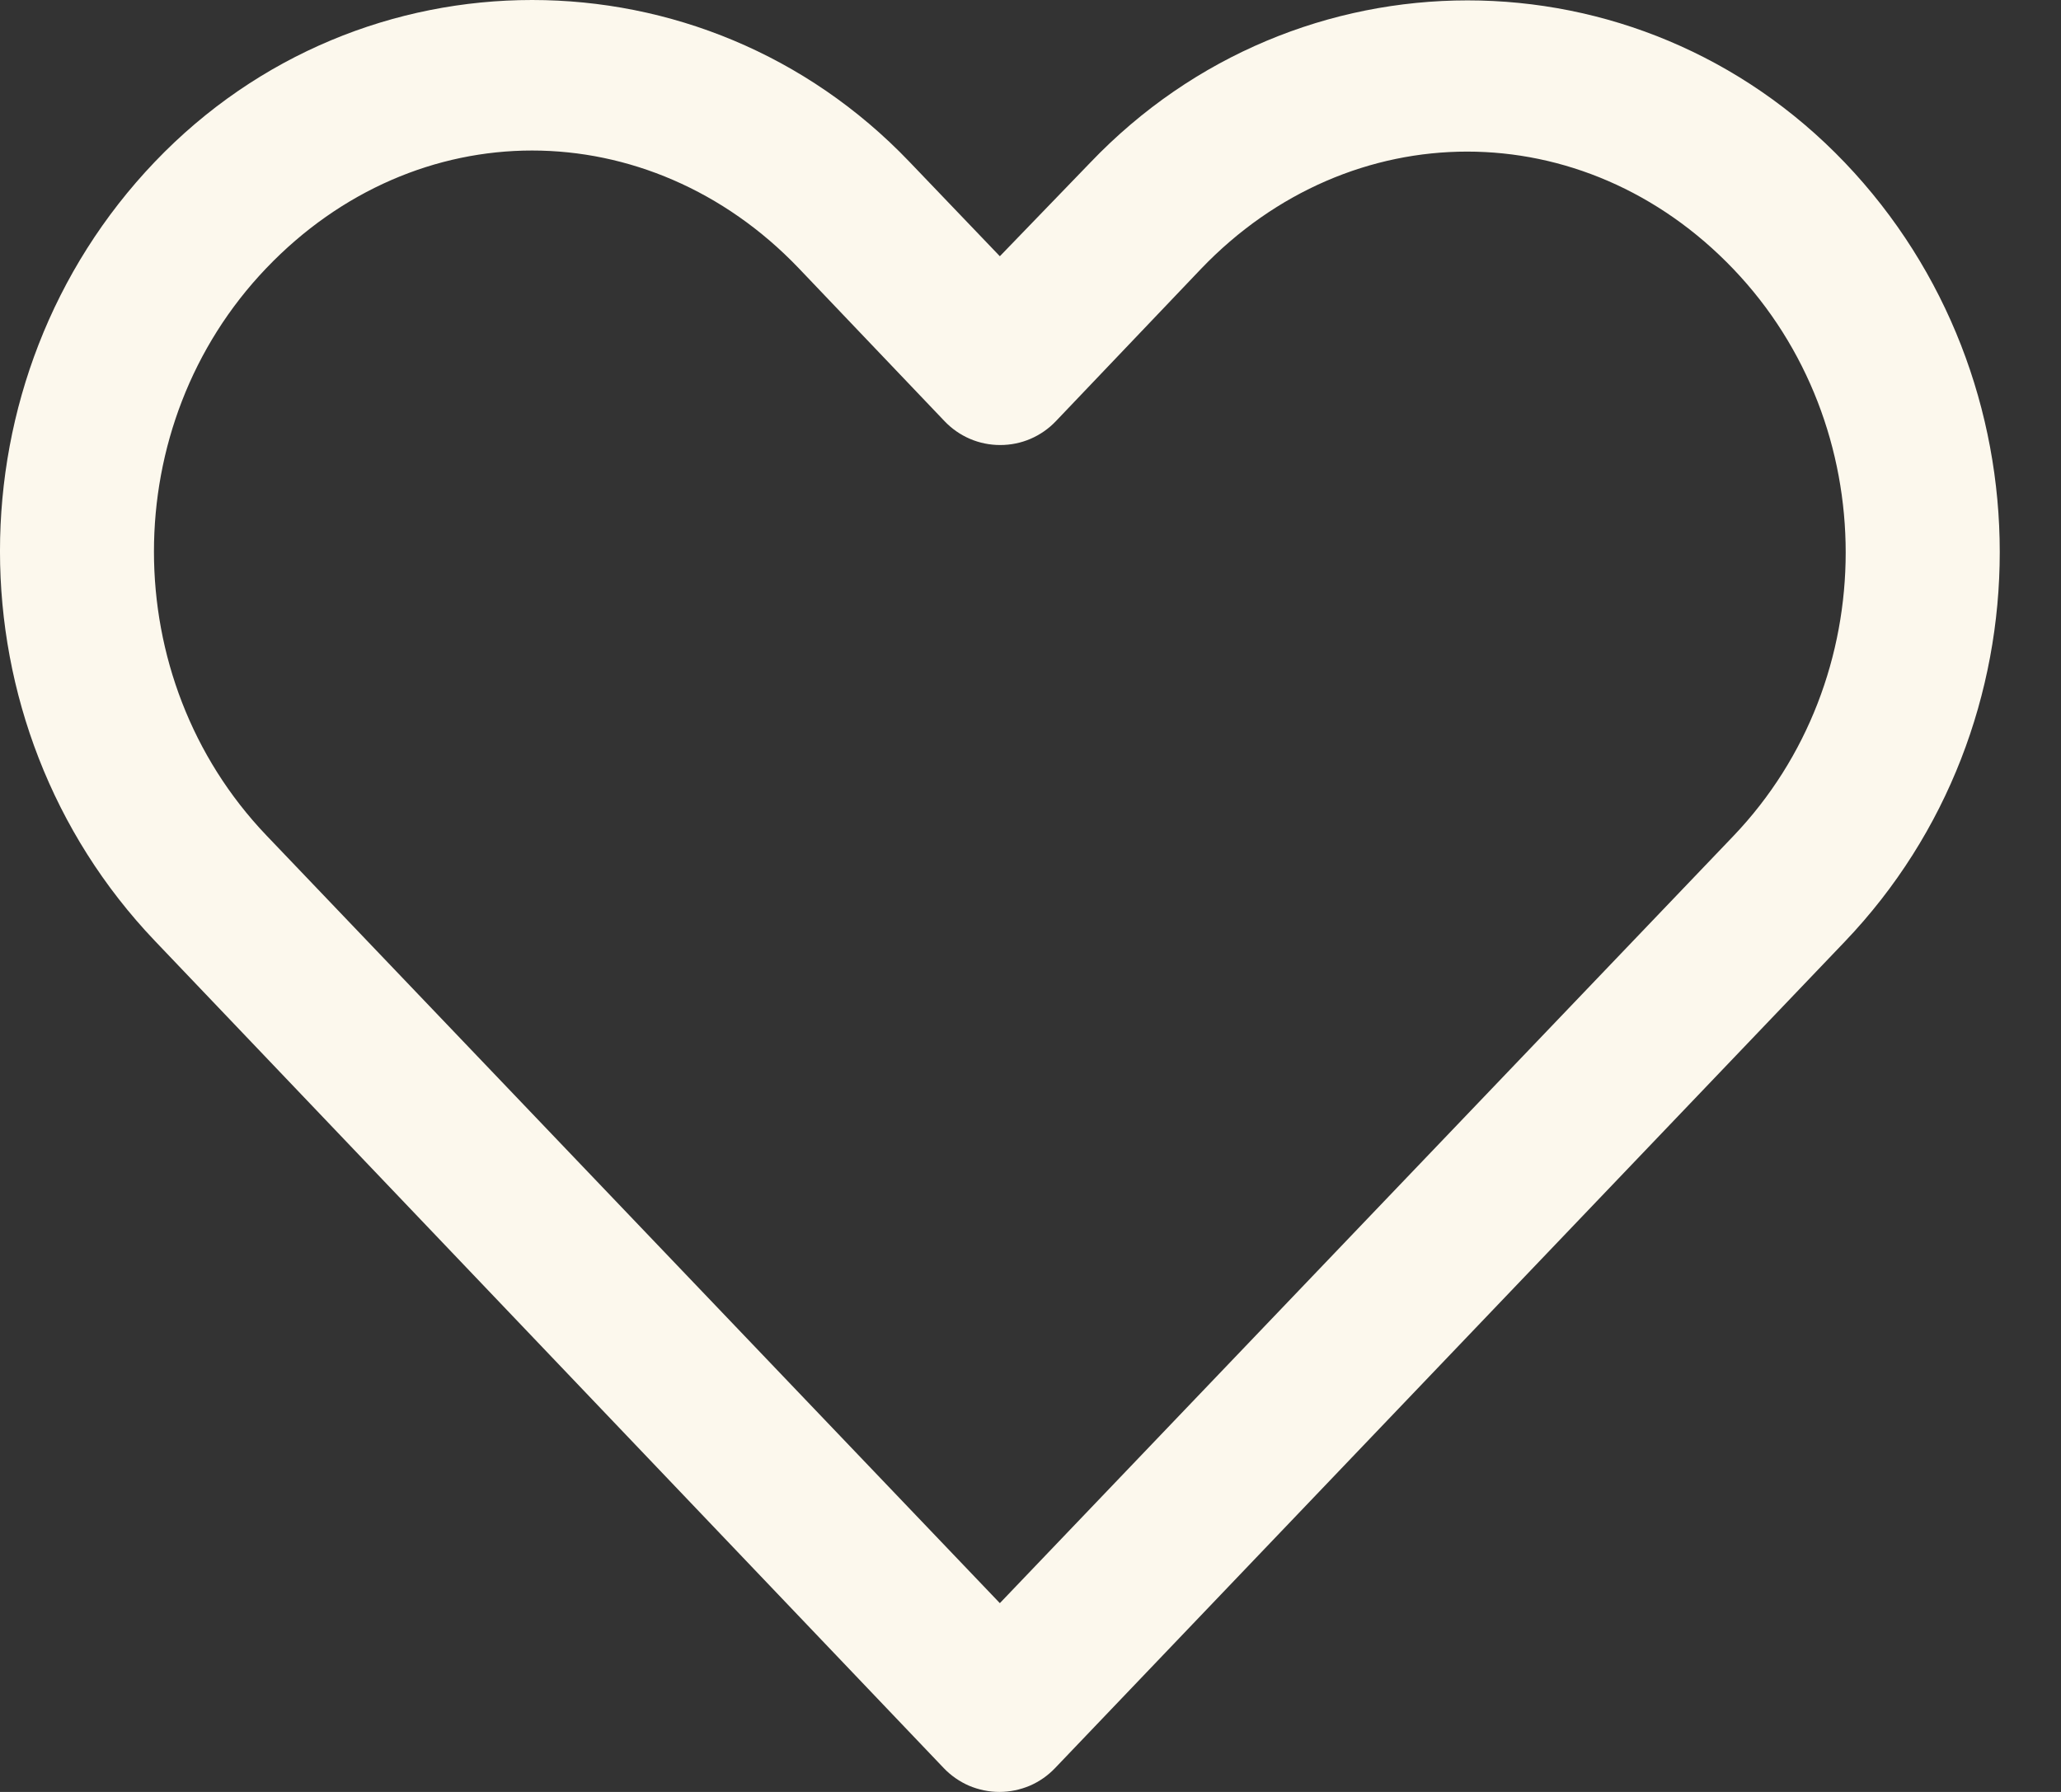 <svg width="23" height="20" viewBox="0 0 23 20" fill="none" xmlns="http://www.w3.org/2000/svg">
<rect x="0" y="0" width="23" height="20" fill="#333333" stroke="none"/>
<path d="M5.938 0C4.41 0 2.882 0.599 1.729 1.805C-0.578 4.219 -0.575 8.086 1.729 10.502L10.532 19.734C10.612 19.818 10.709 19.885 10.815 19.931C10.922 19.976 11.037 20 11.153 20C11.269 20 11.384 19.976 11.491 19.931C11.598 19.885 11.694 19.818 11.774 19.734C14.711 16.661 17.65 13.584 20.587 10.51C22.893 8.097 22.893 4.228 20.587 1.814C18.28 -0.599 14.474 -0.599 12.168 1.814L11.158 2.86L10.148 1.805C8.995 0.599 7.466 0 5.938 0ZM5.938 1.68C7.005 1.68 8.079 2.12 8.914 2.994L10.541 4.701C10.621 4.785 10.717 4.852 10.824 4.898C10.931 4.944 11.046 4.967 11.162 4.967C11.278 4.967 11.393 4.944 11.5 4.898C11.607 4.852 11.703 4.785 11.783 4.701L13.401 3.003C15.072 1.255 17.674 1.255 19.344 3.003C21.015 4.751 21.015 7.582 19.344 9.331C16.616 12.186 13.886 15.037 11.158 17.893L2.971 9.322C1.301 7.571 1.3 4.742 2.971 2.994C3.806 2.12 4.871 1.68 5.938 1.68Z" fill="#FCF8ED"/>
</svg>
